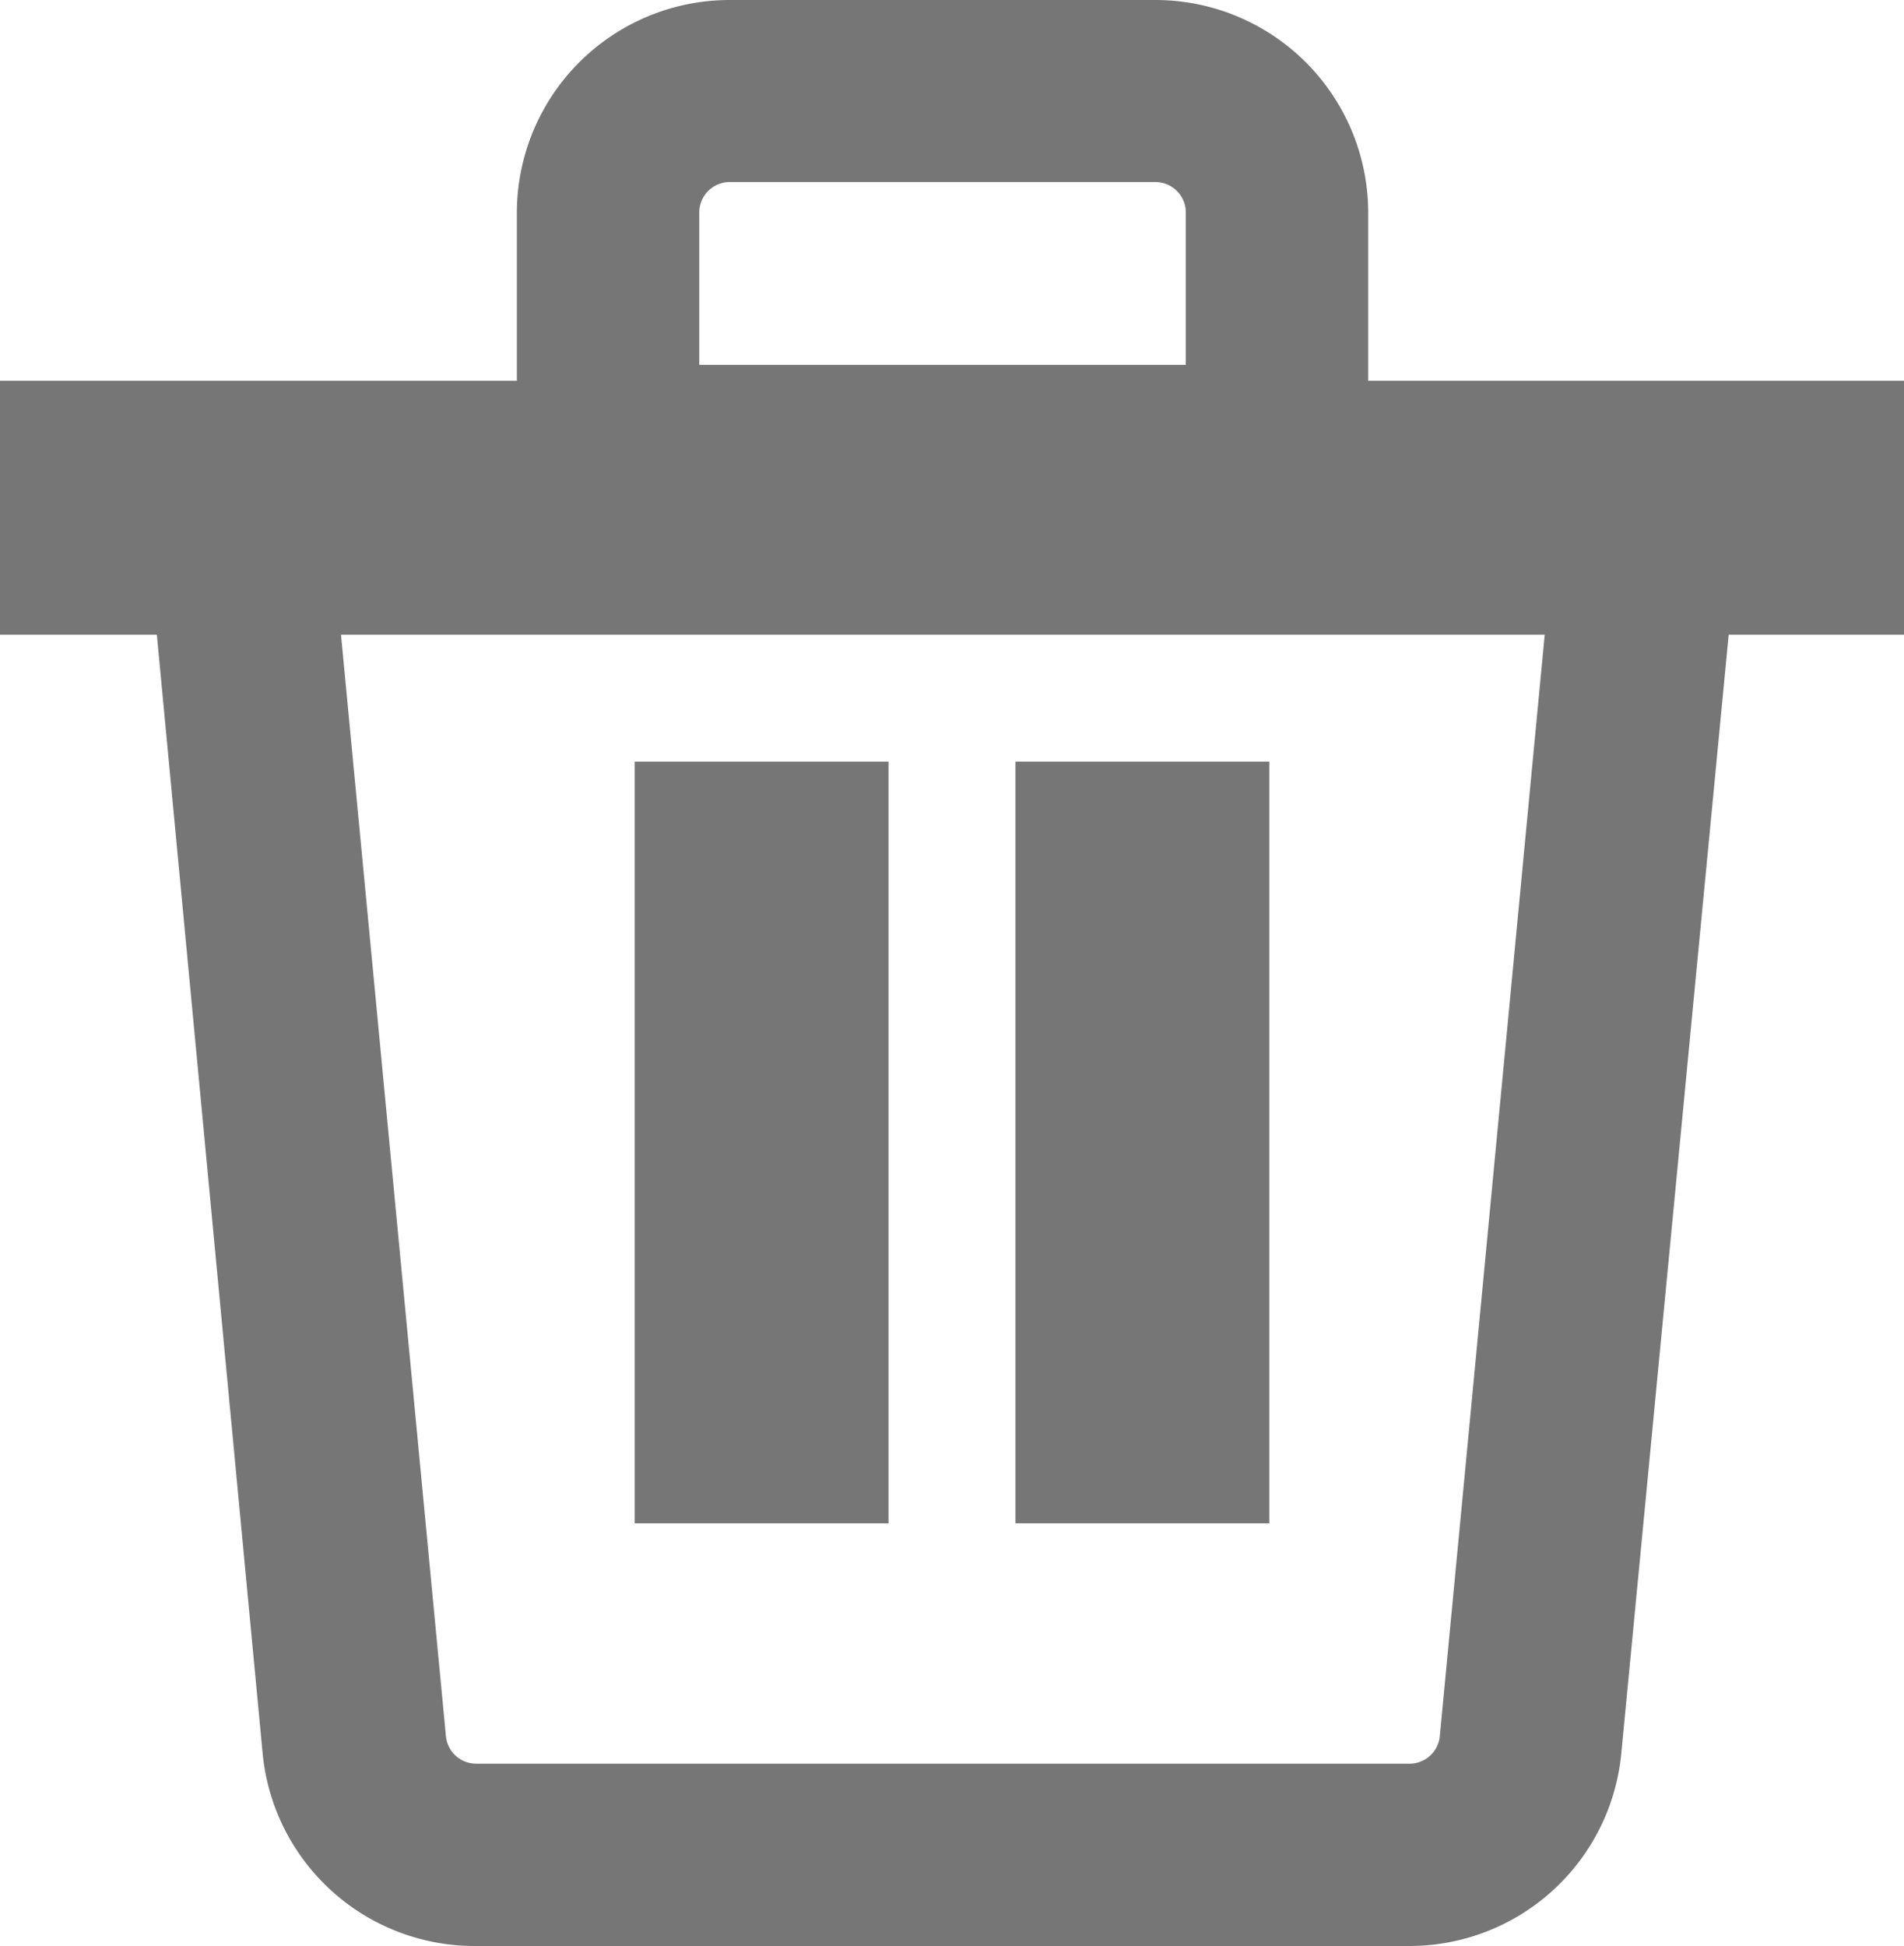<svg id="delete_ico" xmlns="http://www.w3.org/2000/svg" width="15" height="15.33" viewBox="0 0 15 15.33">
  <g id="noun_Trash_3549664" transform="translate(-19 -18)">
    <g id="Group_11065" data-name="Group 11065" transform="translate(19 18)">
      <rect id="Rectangle_4703" data-name="Rectangle 4703" width="15" height="2" transform="translate(0 3)" fill="#767676"/>
      <path id="Path_11099" data-name="Path 11099" d="M33.7,45.292H26.343a1.677,1.677,0,0,1-1.677-1.519l-.937-9.907,1.437-.137.944,9.909a.24.24,0,0,0,.24.218H33.7a.24.24,0,0,0,.24-.216l.944-9.911,1.437.137-.951,9.907A1.677,1.677,0,0,1,33.7,45.292Z" transform="translate(-22.597 -29.962)" fill="#767676"/>
      <rect id="Rectangle_4704" data-name="Rectangle 4704" width="2" height="6" transform="translate(5 6)" fill="#767676"/>
      <rect id="Rectangle_4705" data-name="Rectangle 4705" width="2" height="6" transform="translate(8 6)" fill="#767676"/>
      <path id="Path_11100" data-name="Path 11100" d="M42.707,22.311H36V19.677A1.677,1.677,0,0,1,37.677,18H41.03a1.677,1.677,0,0,1,1.677,1.677Zm-5.27-1.437H41.27v-1.2a.24.24,0,0,0-.24-.24H37.677a.24.24,0,0,0-.24.24Z" transform="translate(-31.928 -18)" fill="#767676"/>
    </g>
  </g>
</svg>
